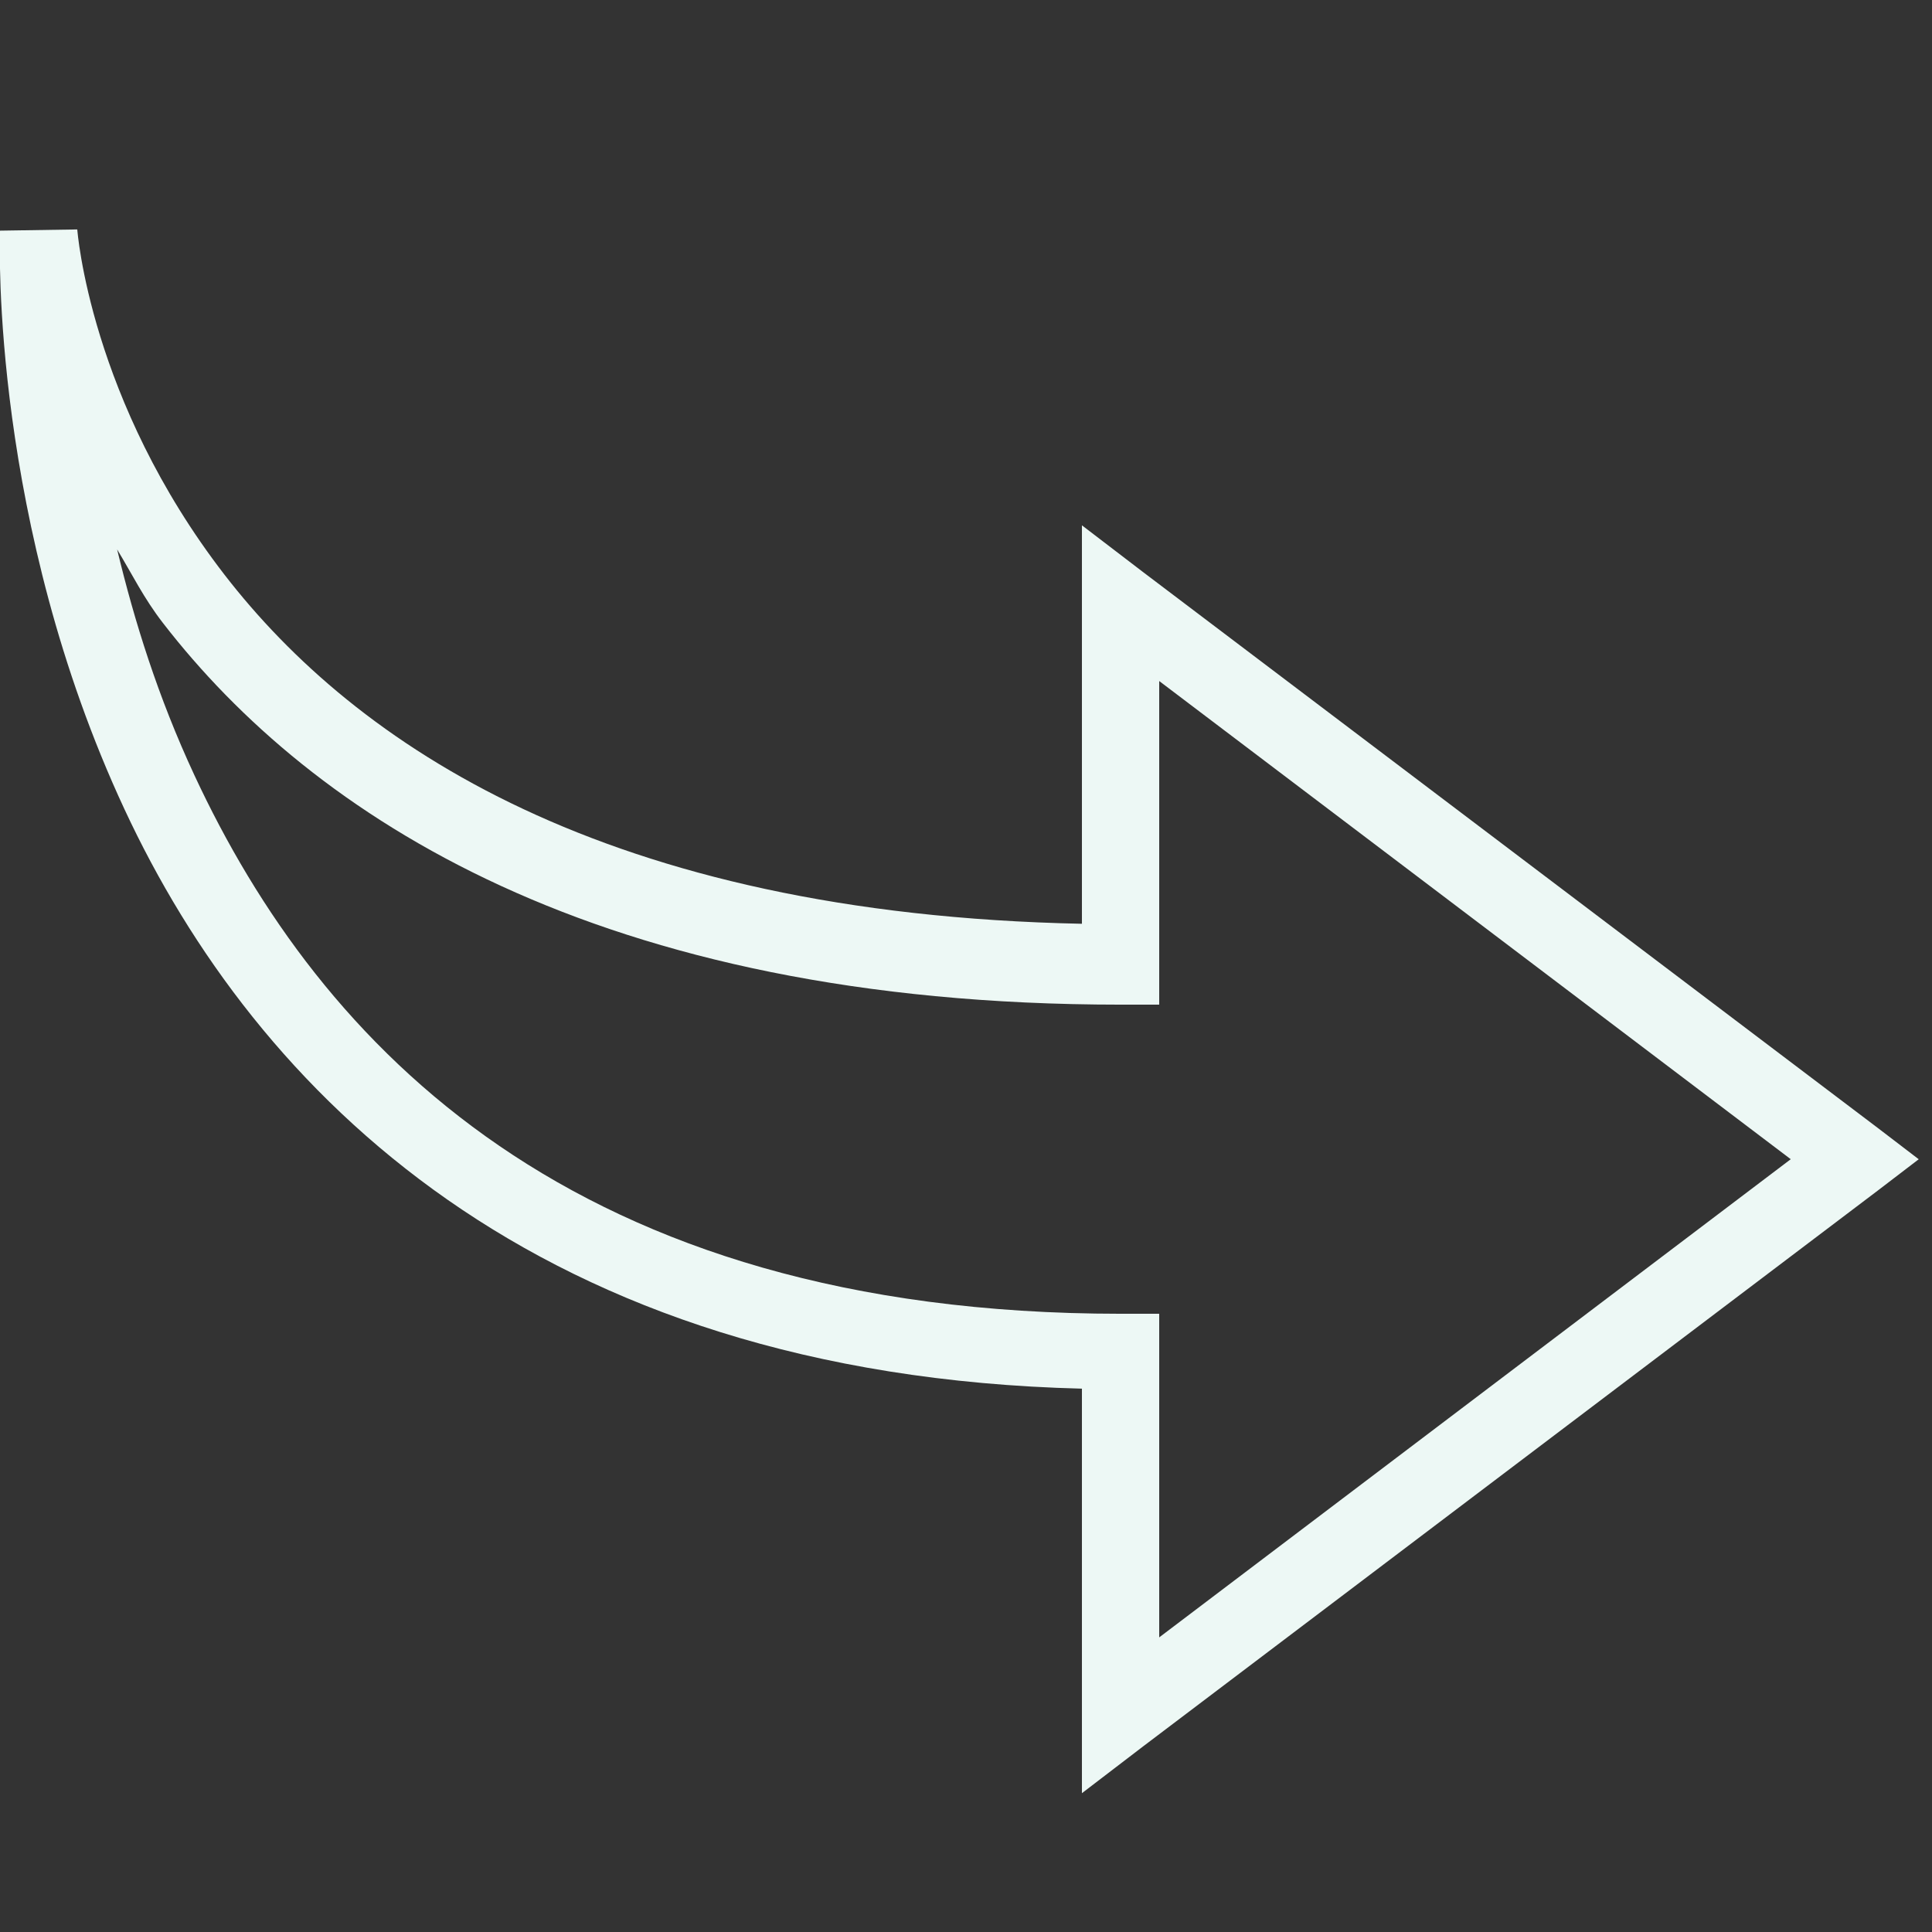 <svg version="1.1" xmlns="http://www.w3.org/2000/svg" xmlns:xlink="http://www.w3.org/1999/xlink" width="50px" height="50px" viewBox="0,0,255.998,255.998"><rect x="0" y="0" width="255.998" height="255.998" fill="#333333" stroke="none"/><g fill="#edf8f5" fill-rule="nonzero" stroke="none" stroke-width="1" stroke-linecap="butt" stroke-linejoin="miter" stroke-miterlimit="10" stroke-dasharray="" stroke-dashoffset="0" font-family="none" font-weight="none" font-size="none" text-anchor="none" style="mix-blend-mode: normal"><g transform="scale(5.12,5.12)"><path d="M2,5.938l-2,0.031v0.094v0.031c-0.008,0.195 -0.227,7.445 3.219,14.844c3.406,7.32 10.645,14.648 24.781,15v10.469l1.594,-1.219l19,-14.375l1.062,-0.812l-1.062,-0.812l-19,-14.375l-1.594,-1.219v10.312c-12.34,-0.254 -18.797,-4.645 -22.188,-9.031c-3.492,-4.52 -3.812,-8.938 -3.812,-8.938zM3.031,14.219c0.387,0.637 0.688,1.262 1.188,1.906c3.852,4.98 11.23,9.875 24.781,9.875h1v-8.375l16.344,12.375l-16.344,12.375v-8.375h-1c-14.168,0 -20.711,-6.938 -23.969,-13.938c-0.945,-2.031 -1.551,-3.98 -2,-5.844z"></path></g></g></svg>